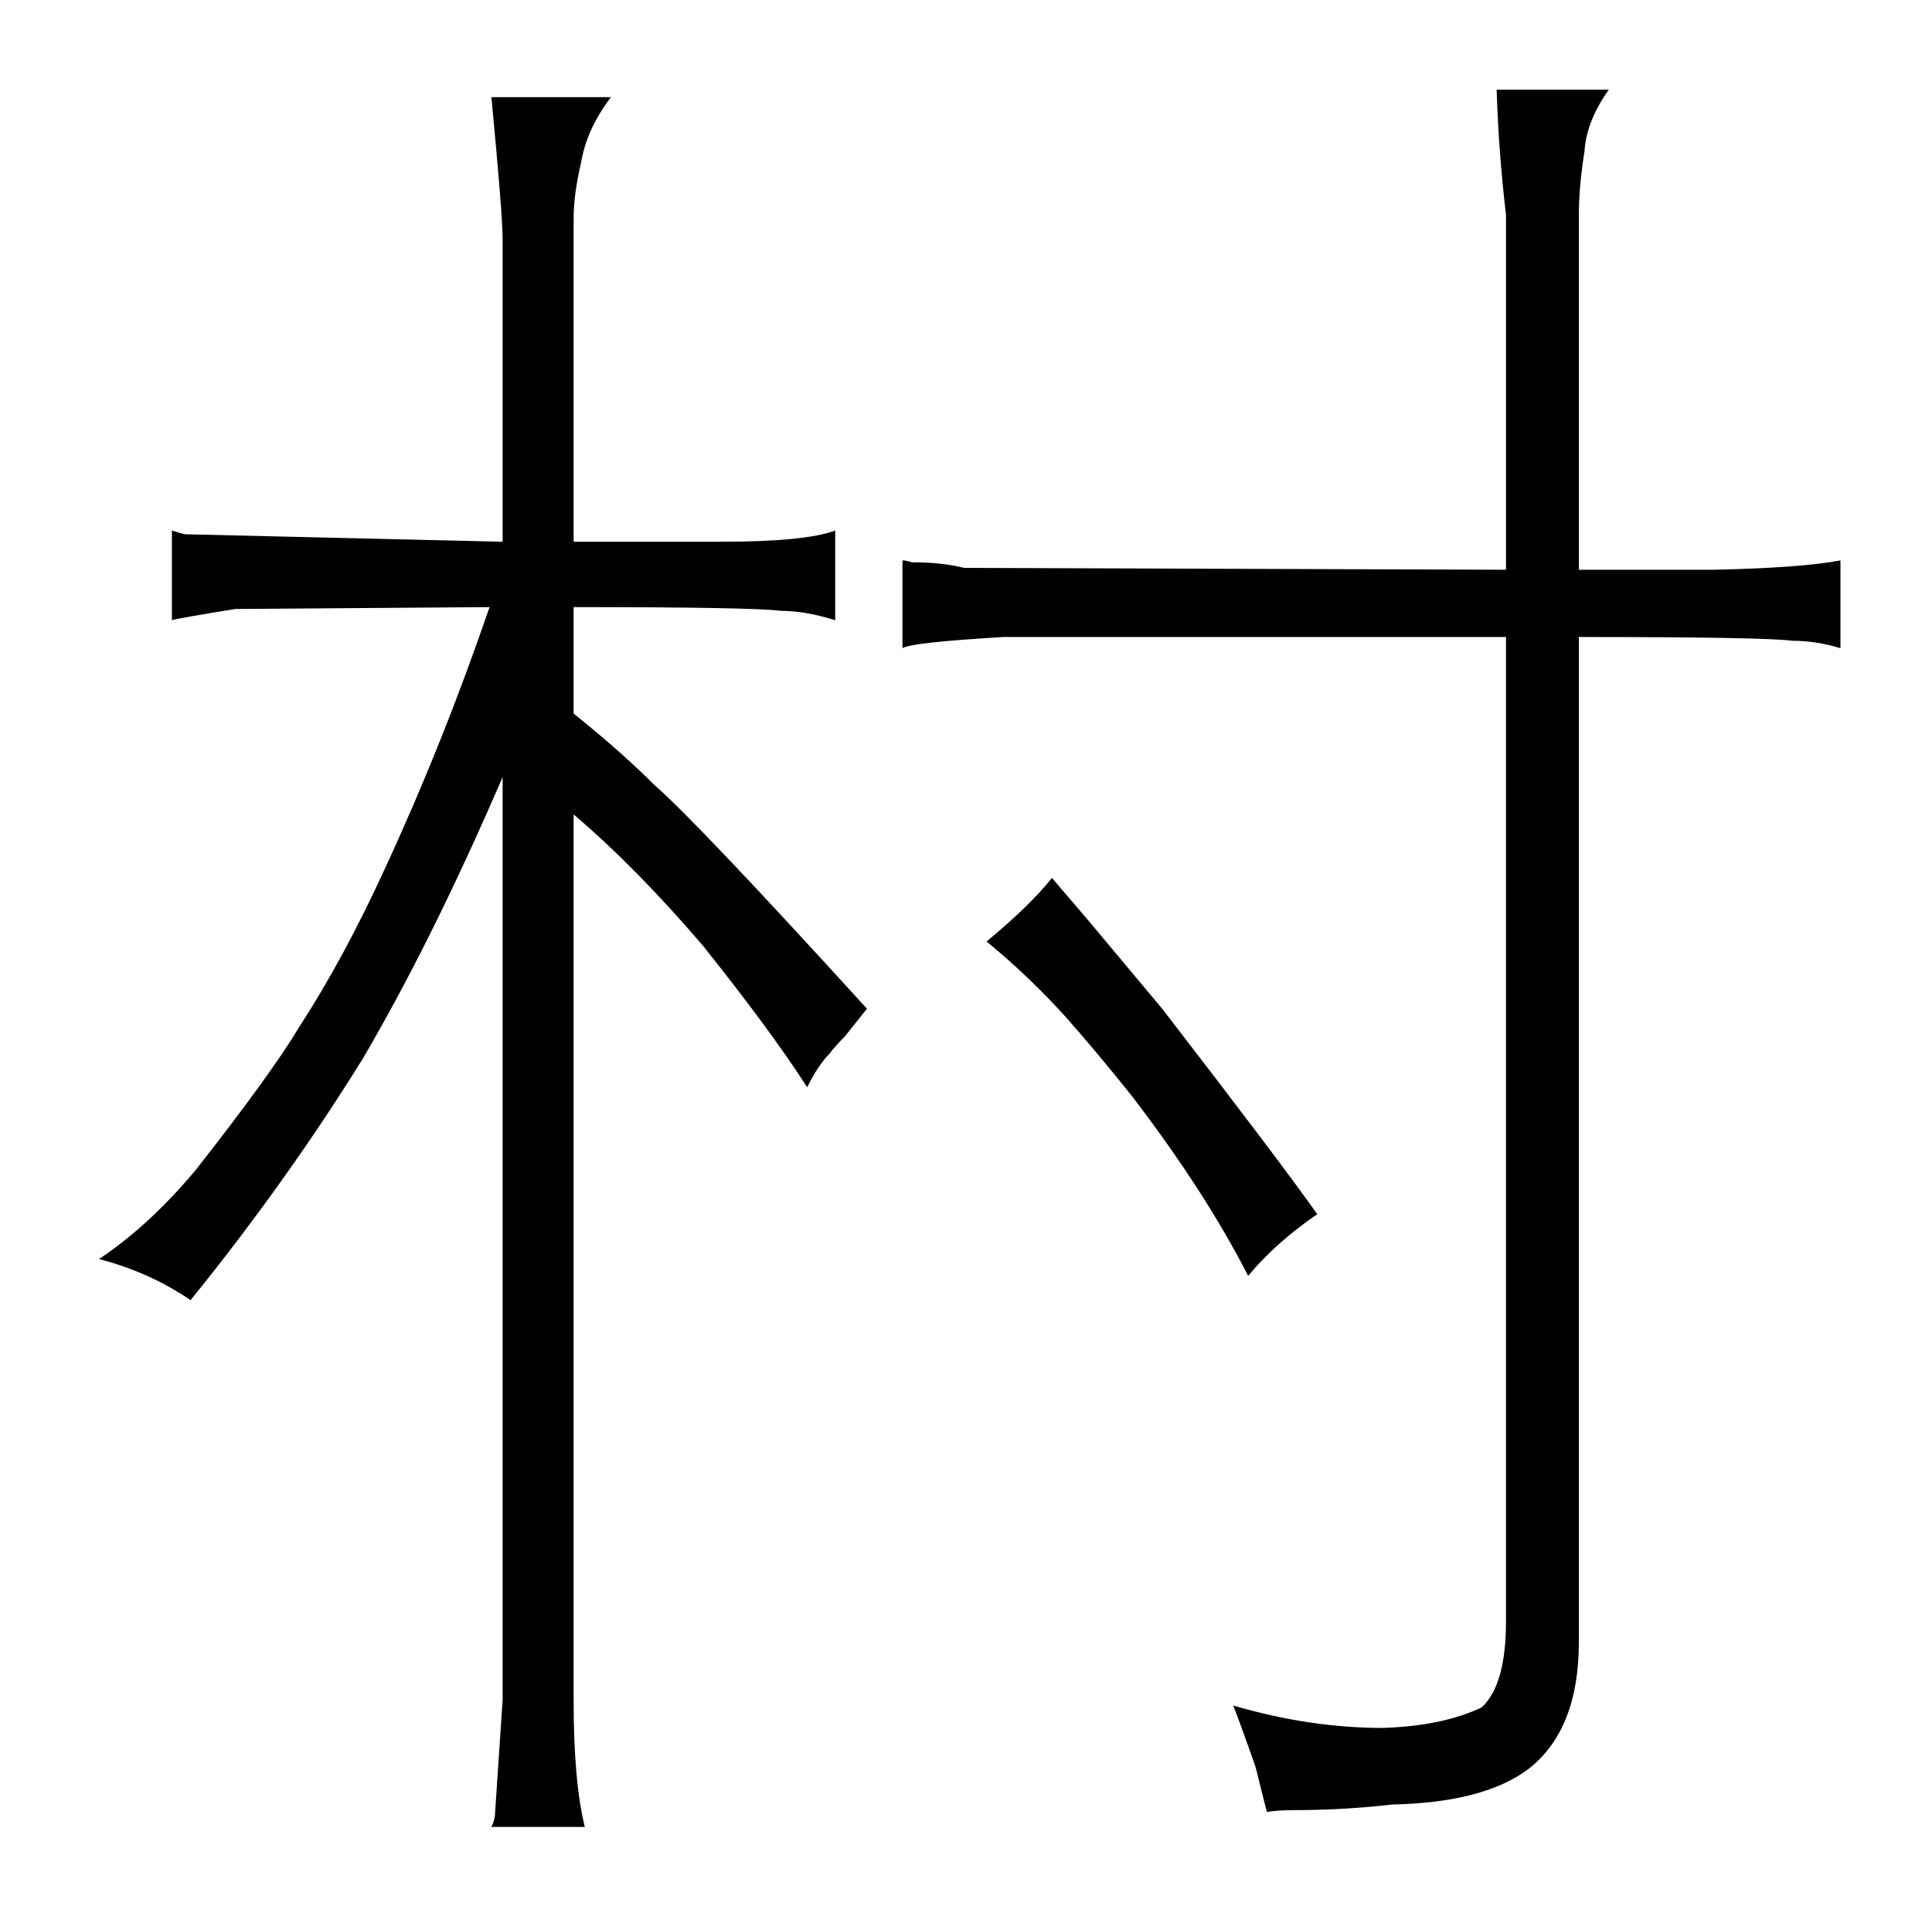 <?xml version="1.0" standalone="no"?>
<!DOCTYPE svg PUBLIC "-//W3C//DTD SVG 1.1//EN" "http://www.w3.org/Graphics/SVG/1.1/DTD/svg11.dtd" >
<svg xmlns="http://www.w3.org/2000/svg" xmlns:xlink="http://www.w3.org/1999/xlink" version="1.1" viewBox="-10 0 1034 1024">
  <g transform="matrix(1 0 0 -1 0 820)">
   <path fill="currentColor"
d="M796 515l-290 1q-12 3 -28 3q-3 1 -5 1v-47q4 3 54 6h269v-527q0 -34 -13 -46q-21 -10 -53 -11q-39 0 -80 12q4 -10 12 -33l6 -24q6 1 14 1q27 0 53 3q49 1 73 19q27 21 27 68v538q99 0 114 -2q13 0 26 -4v47q-21 -4 -68 -5h-72v190q0 15 3 34q1 16 13 33h-60
q1 -33 5 -67v-190zM571 329l-18 21q-12 -15 -35 -34q22 -18 42 -40q16 -18 36 -43q39 -51 62 -96q15 18 37 33q-19 27 -83 110zM259 -90l-4 -60q0 -4 -2 -8h50q-6 24 -6 68v474q33 -28 69 -70q36 -45 56 -76q6 12 12 18q3 4 8 9l12 15q-91 100 -114 120q-18 18 -43 38v57
q96 0 111 -2q13 0 29 -5v48q-16 -6 -61 -6h-79v173q0 13 4 30q3 18 16 35h-64q6 -63 6 -76v-162l-170 4q-4 1 -7 2v-48q3 1 34 6l136 1q-25 -73 -56 -140q-22 -48 -46 -85q-15 -25 -55 -76q-25 -30 -52 -48q27 -7 49 -22q51 63 92 129q37 63 75 151v-494z" />
  </g>

</svg>
